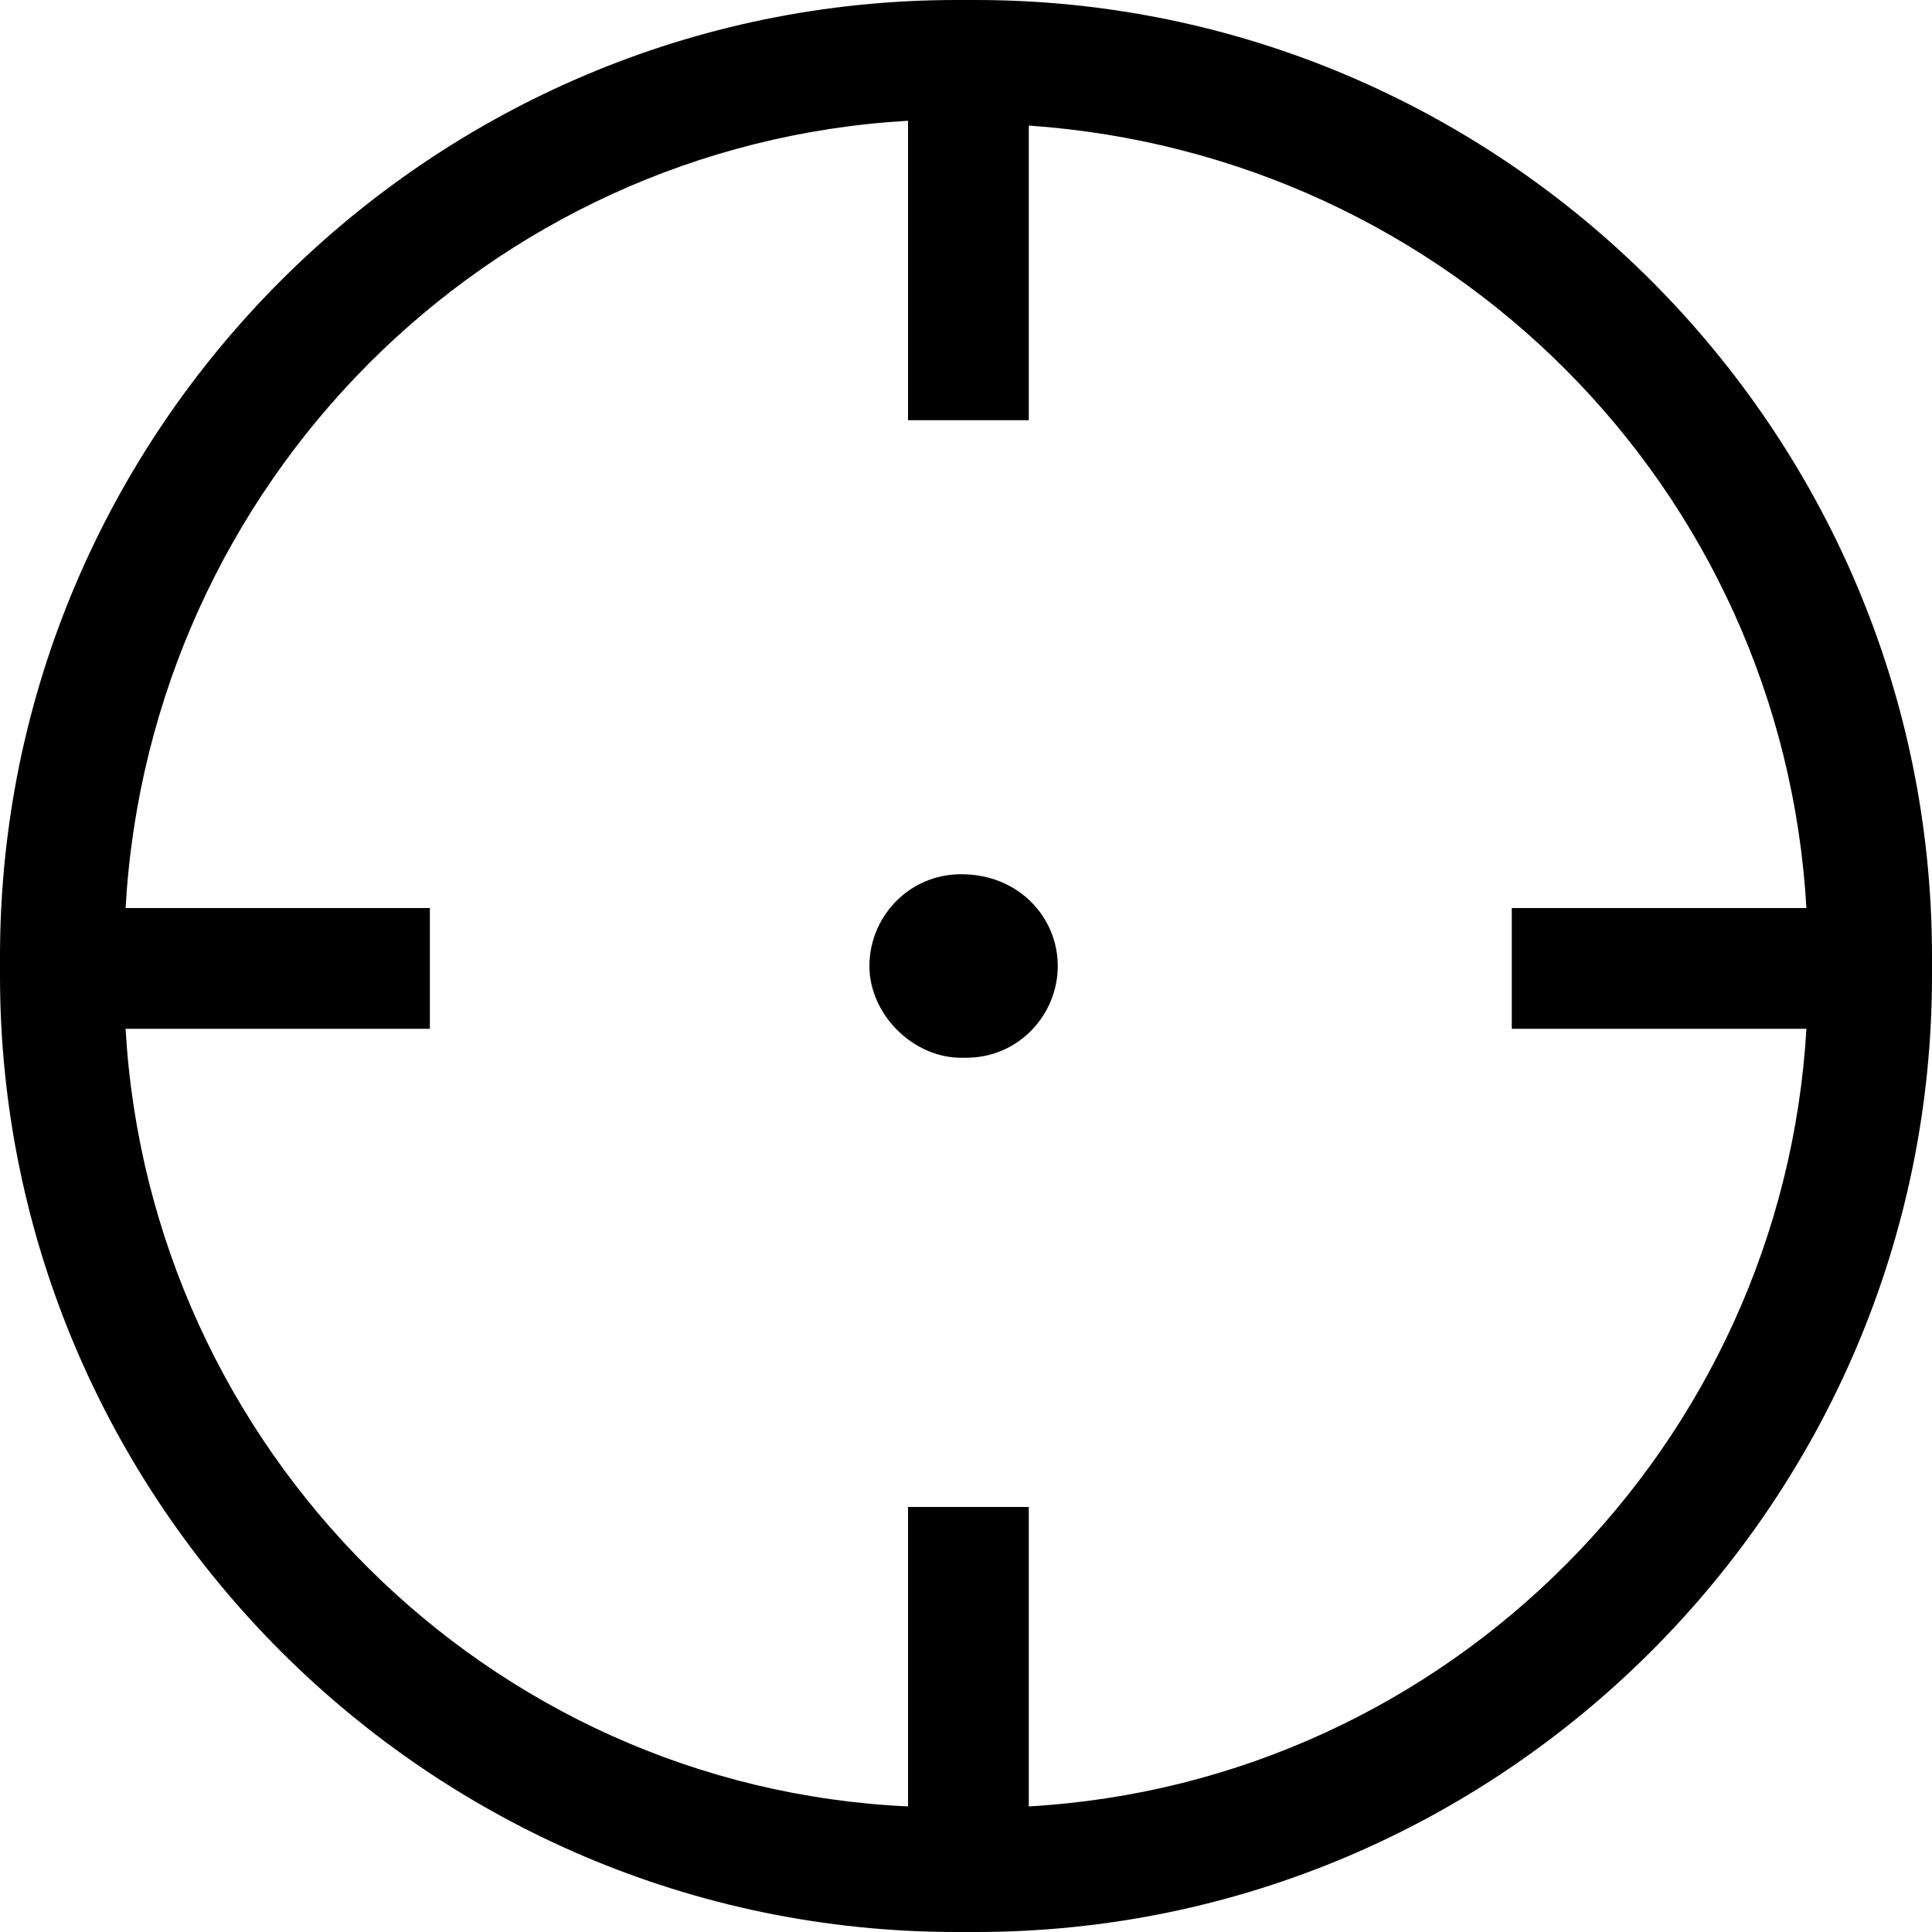 <svg version="1.1" id="qa-icon-target" xmlns="http://www.w3.org/2000/svg" xmlns:xlink="http://www.w3.org/1999/xlink" x="0px" y="0px"
   viewBox="0 0 40 40" enable-background="new 0 0 40 40" xml:space="preserve">
<g>
  <path d="M20.2,0h-0.4C8.9,0,0,8.9,0,19.8v0.4C0,31.1,8.9,40,19.8,40h0.4C31.1,40,40,31.1,40,20.2v-0.4C40,8.9,31.1,0,20.2,0z
     M21.3,37.4v-6.2h-2.5v6.2C10.1,37,3.1,30,2.6,21.3h6.3v-2.5H2.6C3.1,10,10.1,3,18.8,2.5v6.2h2.5V2.6c8.7,0.6,15.6,7.5,16.1,16.2
    h-6.1v2.5h6.1C36.9,29.9,30,36.9,21.3,37.4z"/>
  <path d="M19.9,18.1c-1.1,0-1.9,0.9-1.9,1.9s0.9,1.9,1.9,1.9h0.1c1.1,0,1.9-0.9,1.9-1.9S21.1,18.1,19.9,18.1z"/>
</g>
</svg>
